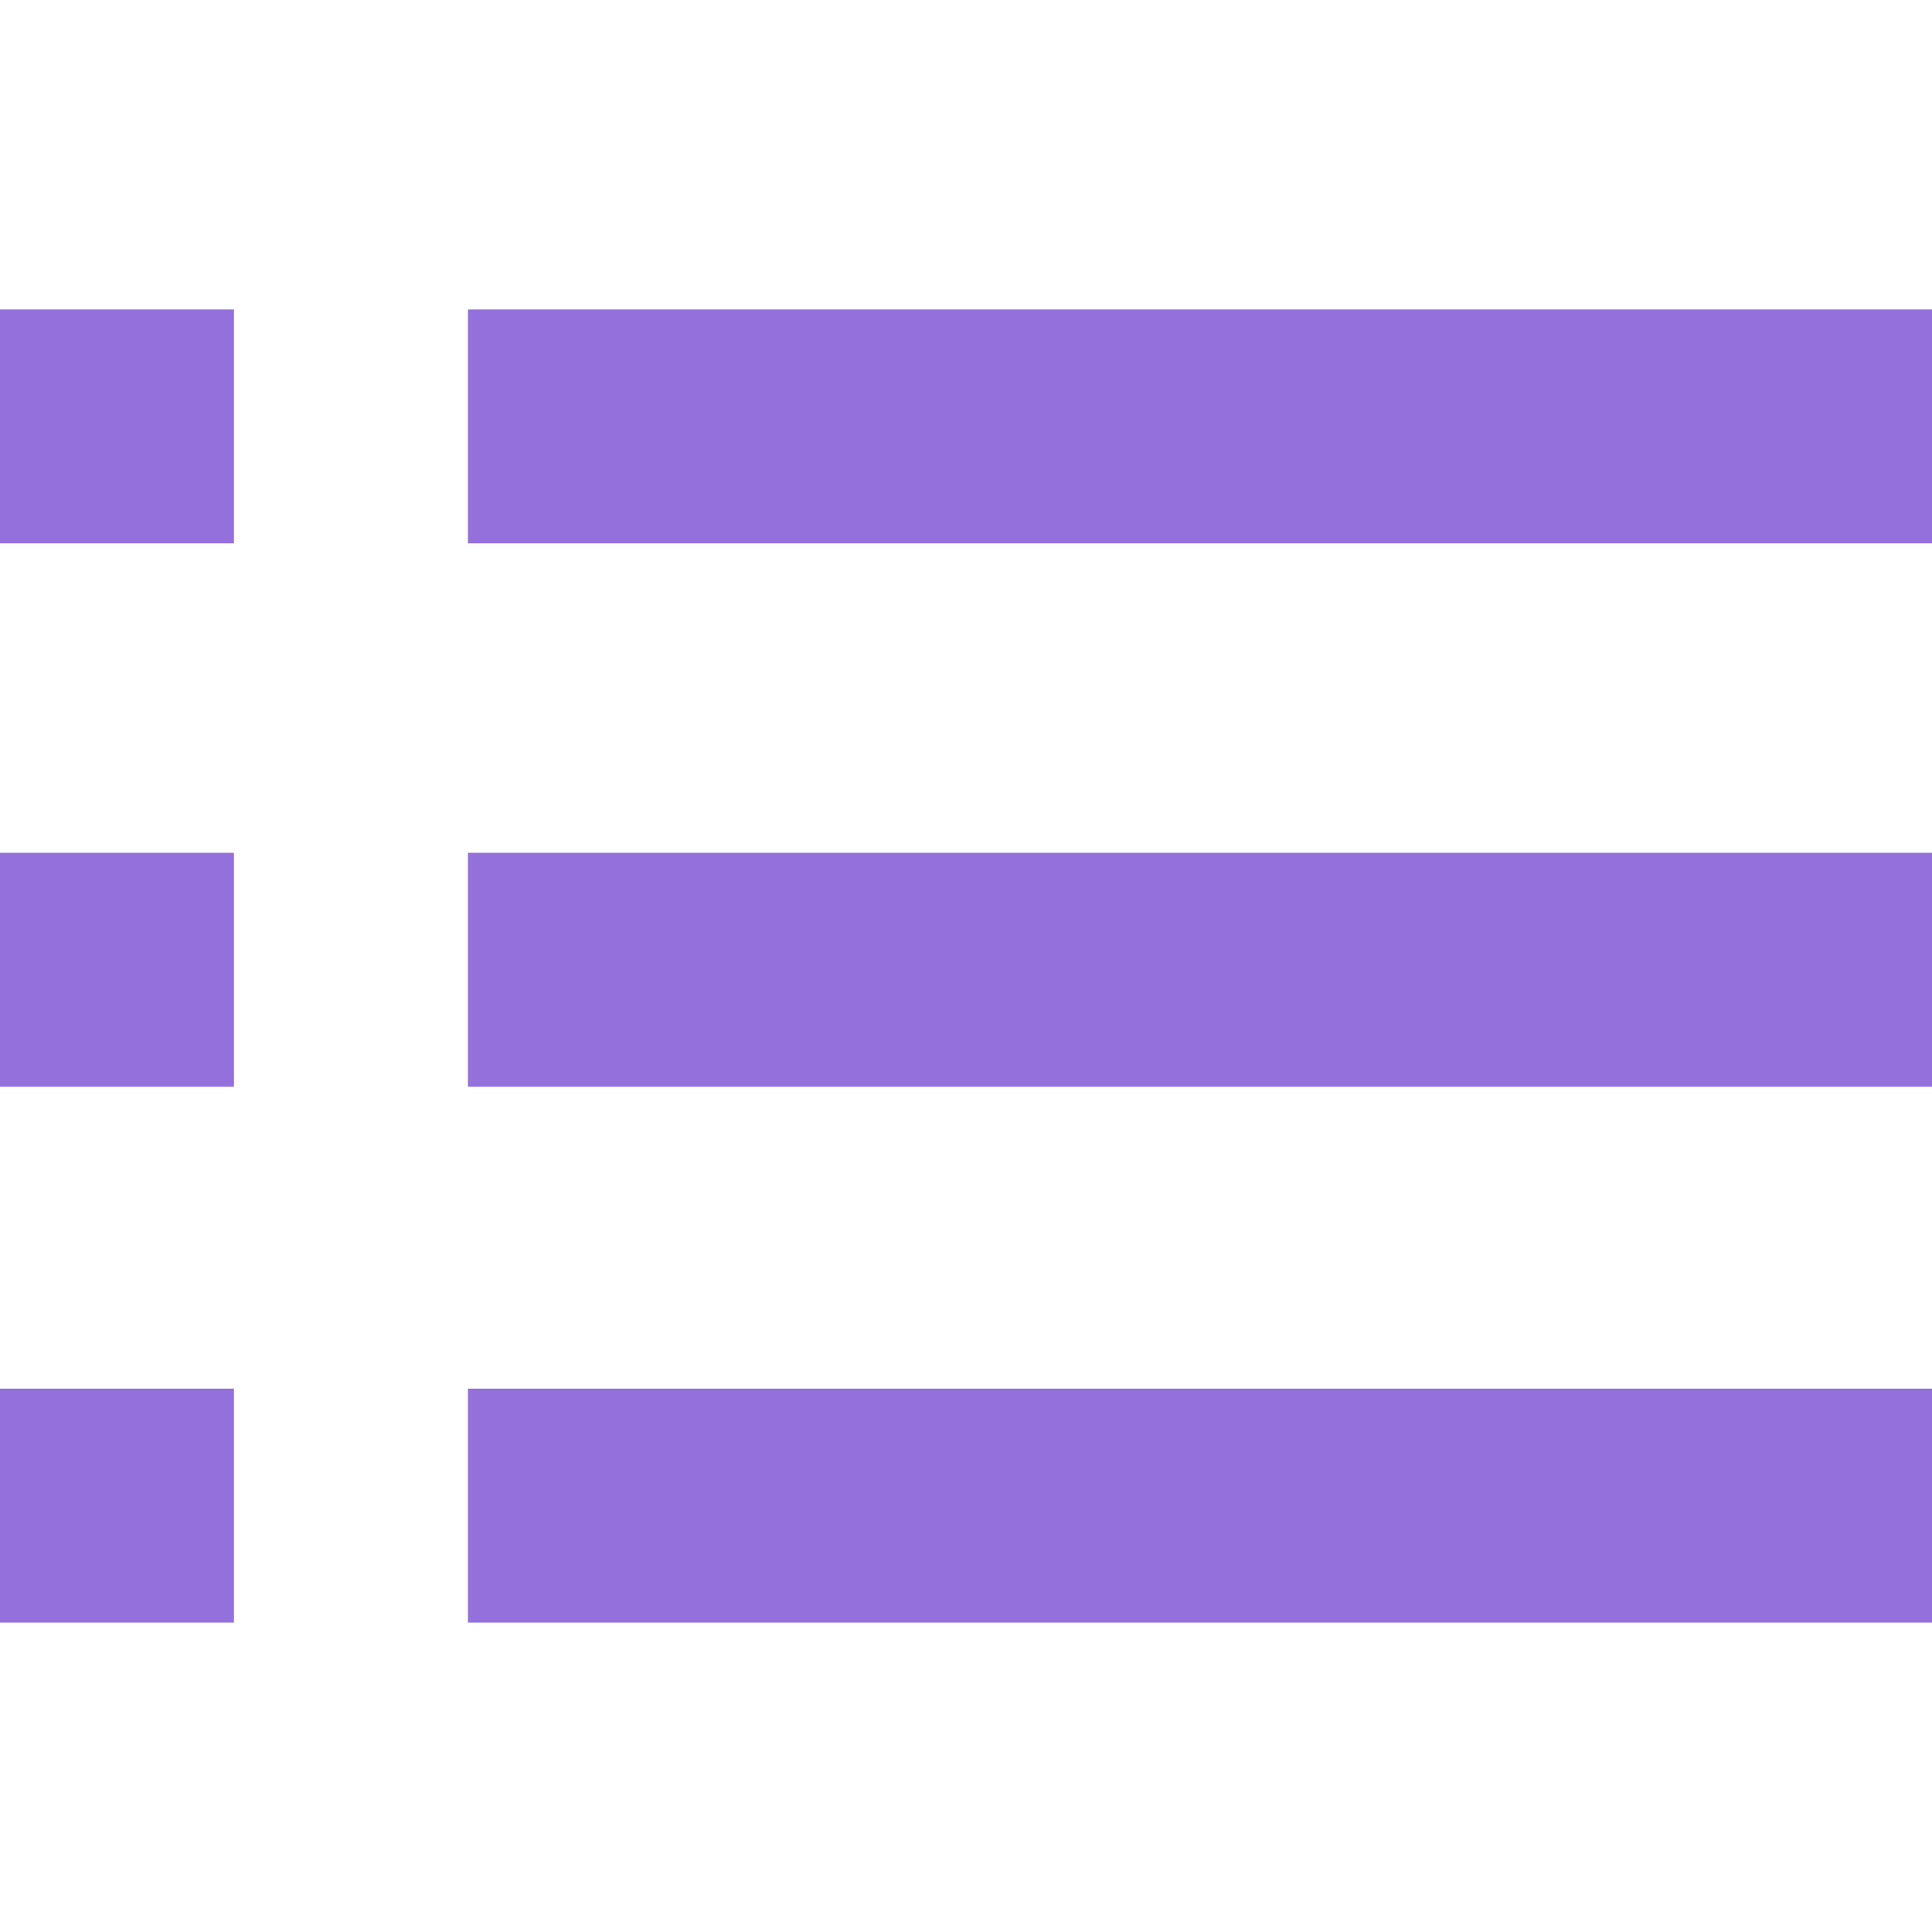 <?xml version="1.0" encoding="utf-8"?>
<!-- Generator: Adobe Illustrator 22.0.1, SVG Export Plug-In . SVG Version: 6.00 Build 0)  -->
<svg version="1.1" id="cp_x5F_blog" xmlns="http://www.w3.org/2000/svg" xmlns:xlink="http://www.w3.org/1999/xlink" x="0px"
	 y="0px" viewBox="0 0 256 256" style="enable-background:new 0 0 256 256;" xml:space="preserve">
<style type="text/css">
	.st0{fill:#9470DC;}
</style>
<g id="_Group_">
	<g id="_Group_2">
		<rect id="_Rectangle_" y="41" class="st0" width="31" height="31"/>
		<rect id="_Rectangle_2" x="62" y="41" class="st0" width="194" height="31"/>
	</g>
	<g id="_Group_3">
		<rect id="_Rectangle_3" y="113" class="st0" width="31" height="31"/>
		<rect id="_Rectangle_4" x="62" y="113" class="st0" width="194" height="31"/>
	</g>
	<g id="_Group_4">
		<rect id="_Rectangle_5" y="184" class="st0" width="31" height="31"/>
		<rect id="_Rectangle_6" x="62" y="184" class="st0" width="194" height="31"/>
	</g>
</g>
</svg>
